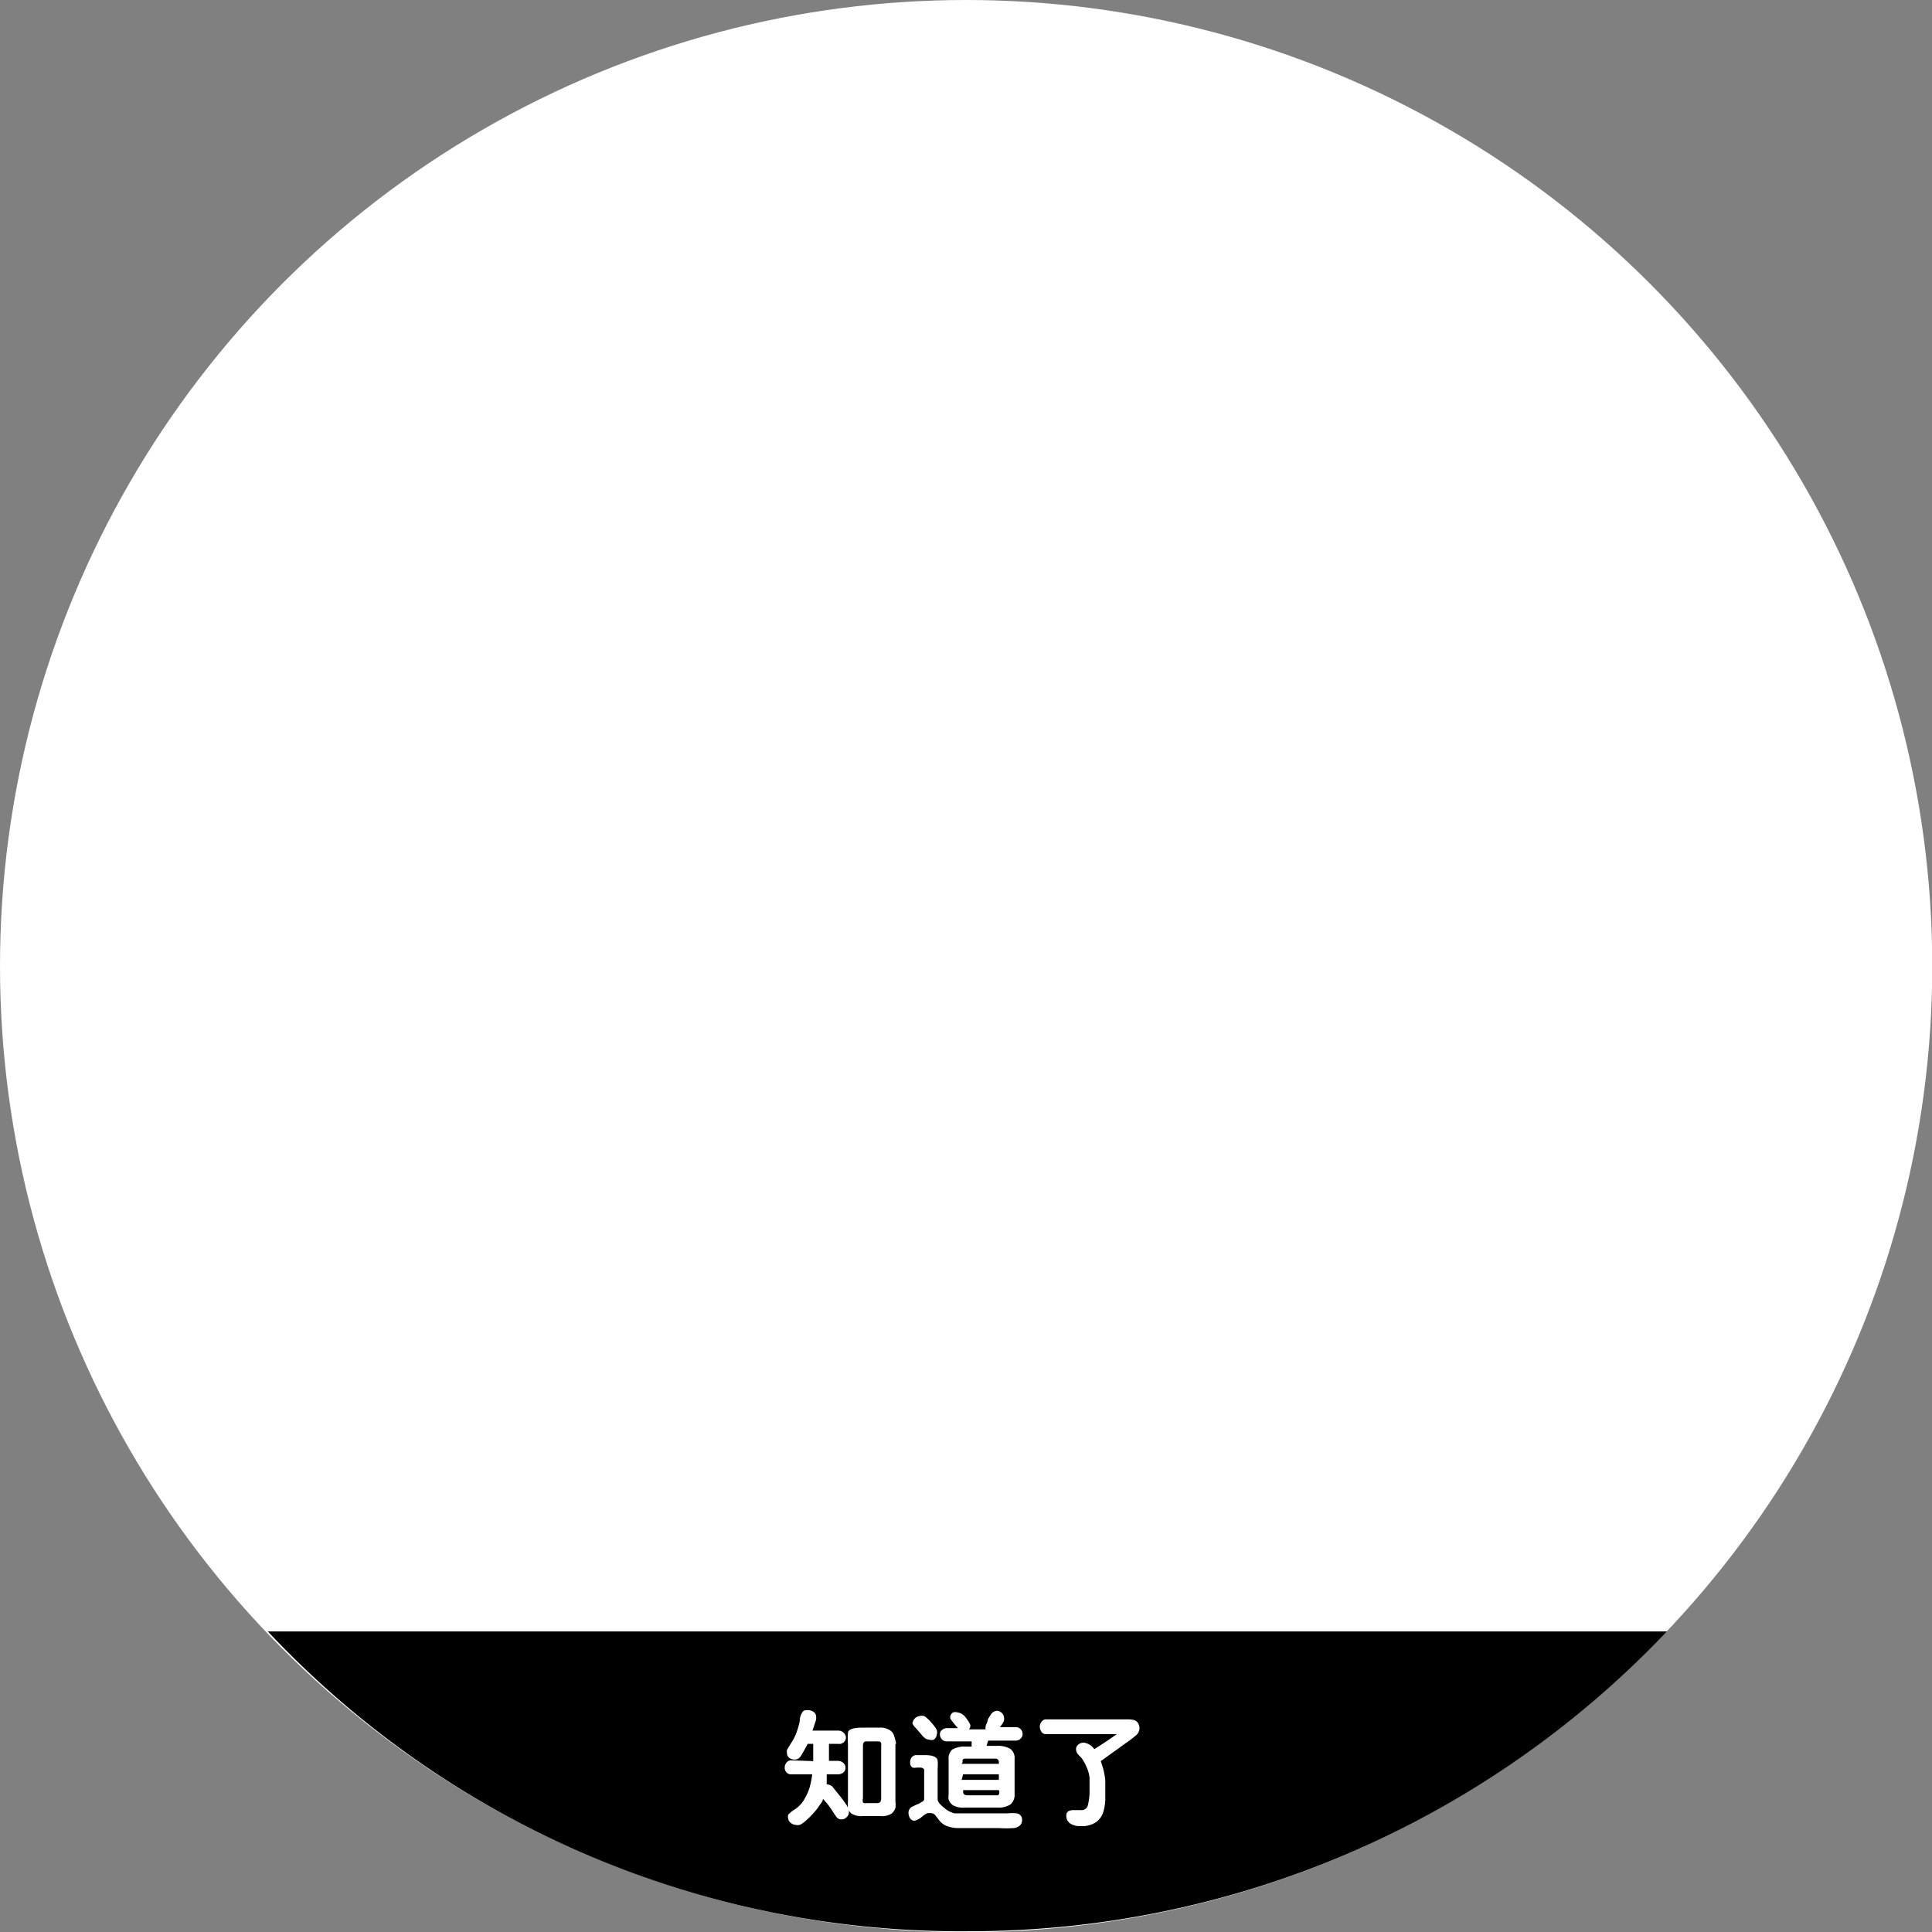 <svg xmlns="http://www.w3.org/2000/svg" id="图层_1" data-name="图层 1" viewBox="0 0 77.33 77.33">
  <rect x="0" y="0" width="77.33" height="77.33" fill="#808080" stroke="none"/>
  <defs>
    <style>
      .cls-1{fill:#fff;}.cls-2{fill:#000;}
    </style>
  </defs>
  <circle cx="38.67" cy="38.67" r="38.67" class="cls-1"/>
  <path fill="#000" d="M66.72 65.3a38.48 38.48 0 0 1-28 12 38 38 0 0 1-28-12z" class="cls-2"/>
  <path fill="#fff" d="M13.9 15.24l-.37.31a.23.23 0 0 1-.22.07.32.32 0 0 1-.18-.11.34.34 0 0 1-.07-.18.21.21 0 0 1 .09-.2l.4-.33-.47-.57a.19.19 0 0 1 0-.17.32.32 0 0 1 .12-.18.27.27 0 0 1 .23-.07.26.26 0 0 1 .12.07l.47.57.29-.24a.2.2 0 0 1 .17 0 .32.32 0 0 1 .18.1.26.26 0 0 1 .07.21.22.22 0 0 1-.08.17l-.29.23.39.47a1.73 1.73 0 0 0 .1-.2l.06-.13a.21.21 0 0 1 .18-.09.31.31 0 0 1 .18.06.24.24 0 0 1 .08.16 1.33 1.33 0 0 1-.25.65l.85 1a1.08 1.08 0 0 1 .18.26.3.3 0 0 1 0 .17.8.8 0 0 1-.12.24 1.31 1.31 0 0 1-.28.29.25.25 0 0 1-.4 0 .51.51 0 0 1-.09-.16.2.2 0 0 1 0-.13v-.06l.17-.15a.11.11 0 0 0 0-.08.29.29 0 0 0-.07-.11l-.57-.69-.16.3a.31.31 0 0 1-.23.19.28.28 0 0 1-.24-.08.32.32 0 0 1-.11-.18.34.34 0 0 1 0-.18l.22-.31.12-.2zm3.06-1.07l-1.14.93a.37.37 0 0 1-.18.07.26.26 0 0 1-.23-.11.2.2 0 0 1-.06-.26.48.48 0 0 1 .1-.15l1.15-.94-.57-.69a.1.1 0 0 0-.1 0h-.09l-1.1.9a.23.23 0 0 1-.21 0 .33.33 0 0 1-.18-.11.26.26 0 0 1-.06-.19.23.23 0 0 1 .09-.18l1.17-.86q.3-.25.46-.21a.65.65 0 0 1 .28.14 1.52 1.52 0 0 1 .19.19l1.62 2a1 1 0 0 1 .14.23.63.63 0 0 1 0 .3.66.66 0 0 1-.29.4l-1.19 1q-.26.21-.43-.09a.24.24 0 0 1 0-.21.42.42 0 0 1 .12-.18l1.1-.9a.18.18 0 0 0 .08-.11.16.16 0 0 0 0-.12zm.59-2.64l-.34.22h-.14q-.11 0-.21-.15a.26.26 0 0 1 0-.17.2.2 0 0 1 .09-.16l1.16-.75a.19.19 0 0 1 .2 0 .43.43 0 0 1 .14.1.28.28 0 0 1 .05.17.2.2 0 0 1-.09.18l-.34.22a5.94 5.94 0 0 1 .18.89l.22-.14a.79.79 0 0 1 .42-.16.45.45 0 0 1 .24.1 1 1 0 0 1 .19.22l.66 1a1 1 0 0 1 .12.24.48.48 0 0 1 0 .27q0 .14-.32.33l-.22.14a.54.54 0 0 1-.4.13.59.59 0 0 1-.23-.12 1 1 0 0 1-.17-.2l-.54-.83q0 .25-.12.33a.35.35 0 0 1-.17 0 .22.22 0 0 1-.2-.13.25.25 0 0 1 0-.15v-.44a2.29 2.29 0 0 0 0-.59q-.11-.15-.18-.55zm1 1.16l.61.94c.05.08.11.1.17.06l.14-.09a.14.14 0 0 0 .07-.08.2.2 0 0 0 0-.13l-.59-.92s-.06-.07-.08-.08a.17.17 0 0 0-.12 0l-.12.08c-.2.08-.2.14-.15.22zm3-.39l-1.23.8a.34.34 0 0 1-.15 0A.19.19 0 0 1 20 13a.27.27 0 0 1-.05-.22.25.25 0 0 1 .11-.16l1.22-.79a.23.23 0 0 1 .2 0 .27.27 0 0 1 .16.11.25.25 0 0 1-.08.35zm-1-1.17l-.32-.61a4.66 4.66 0 0 0-.23-.42l-.1-.17a.16.16 0 0 0-.05-.13h-.16l-.89.58a.43.43 0 0 1-.19.06.22.22 0 0 1-.21-.13.23.23 0 0 1 0-.19.29.29 0 0 1 .12-.17l1-.65q.36-.23.52-.19a.62.62 0 0 1 .31.29q.11.18.3.55l.39.78q.27-.2.39-.18a.34.34 0 0 1 .2.11l.15.19.28.44.26.44.13.25a.92.92 0 0 1 .09.33.5.5 0 0 1-.15.37 2.11 2.11 0 0 1-.34.32.46.46 0 0 1-.25.12.27.27 0 0 1-.13 0 .35.35 0 0 1-.13-.16q-.11-.2 0-.28l.22-.17a.31.31 0 0 0 .14-.21.58.58 0 0 0-.1-.33c-.08-.14-.17-.29-.27-.45l-.14-.19c0-.05-.07-.08-.09-.08a.2.2 0 0 0-.1 0l-1 .66q-.3.2-.44.13a.53.53 0 0 1-.21-.04.89.89 0 0 1-.1-.17l-.08-.19c-.07-.15-.14-.3-.21-.44l-.14-.26a.84.84 0 0 1-.07-.19c0-.08 0-.15.13-.23a.31.31 0 0 1 .26-.08.25.25 0 0 1 .14.11v.06l.28.6.08.19c0 .08.07.13.09.13a.28.28 0 0 0 .12-.06zm3.2-3.05l1.45 3a.29.29 0 0 1 0 .24.33.33 0 0 1-.2.19.35.35 0 0 1-.23 0 .27.27 0 0 1-.19-.16l-1.45-3-1.39.67a.29.29 0 0 1-.28 0 .39.39 0 0 1-.16-.17.3.3 0 0 1 0-.23.33.33 0 0 1 .19-.19l3.43-1.63a.39.39 0 0 1 .28 0 .3.3 0 0 1 .19.16.28.28 0 0 1 0 .25.38.38 0 0 1-.2.19zm.61.9a.25.25 0 0 1 0-.24.31.31 0 0 1 .31-.22 2 2 0 0 1 .35.07 3.47 3.47 0 0 1 .53.21 2.54 2.54 0 0 1 .36.18.47.47 0 0 1 .14.18.28.28 0 0 1 0 .23.27.27 0 0 1-.15.16.4.4 0 0 1-.24 0 1.15 1.15 0 0 1-.31-.1l-.32-.14-.48-.17a.65.65 0 0 1-.2-.16zm3.78.25l-.09-.28-.56.18c-.17.05-.29 0-.35 0a.34.34 0 0 1-.06-.3l.06-.24v-.26l-.17.05a.29.29 0 0 1-.2 0 .23.23 0 0 1-.14-.15.23.23 0 0 1 0-.2.29.29 0 0 1 .17-.13l.4-.12a.69.69 0 0 1 0-.21s.07-.08.17-.11a.32.32 0 0 1 .26 0c.07 0 .11.07.11.09l.86-.27a.24.24 0 0 1 .2 0 .26.26 0 0 1 .11.14.3.3 0 0 1 0 .19.22.22 0 0 1-.15.13l-1.11.35-.05.27a.25.25 0 0 0 0 .13h.23a.5.5 0 0 1 0-.18c0-.06.09-.11.23-.15a.24.24 0 0 1 .31.15l.46-.14a.24.24 0 0 1 .2 0 .25.25 0 0 1 .12.14.28.28 0 0 1 0 .18.23.23 0 0 1-.15.13l-.46.14.07.24.28-.14.26-.06c.14 0 .23 0 .27.08a.35.35 0 0 1 0 .23.3.3 0 0 1-.08.13 2.71 2.71 0 0 1-.55.26l.07.21a.22.22 0 0 1 0 .19.29.29 0 0 1-.18.13.31.31 0 0 1-.21 0 .21.21 0 0 1-.13-.14v-.16q-.77.35-.81.35a.27.27 0 0 1-.16 0s-.09-.08-.15-.19 0-.21.12-.3a1.09 1.09 0 0 1 .25-.1q.14-.09.55-.26zm-1.4-1.61a.27.27 0 0 1-.2 0 .24.24 0 0 1-.13-.16.27.27 0 0 1 0-.21.25.25 0 0 1 .14-.15l.77-.24-.07-.24-.56.18a.28.28 0 0 1-.2 0 .24.24 0 0 1-.13-.15.27.27 0 0 1 .17-.34l.56-.17v-.15a.24.24 0 0 1 0-.2.29.29 0 0 1 .17-.13.29.29 0 0 1 .22 0 .24.24 0 0 1 .14.15v.15l.47-.15a.24.24 0 0 1 .21 0 .28.28 0 0 1 .12.15.28.28 0 0 1 0 .19.24.24 0 0 1-.16.13l-.47.15.07.24.88-.28q0-.12-.1-.32c0-.13-.07-.24-.11-.35a1.29 1.29 0 0 1-.07-.27.27.27 0 0 1 0-.19.32.32 0 0 1 .18-.11.36.36 0 0 1 .19 0 .21.21 0 0 1 .14.14 3.16 3.16 0 0 1 .1.34v.18l.05.21.06.19 1-.32a.23.23 0 0 1 .2 0 .3.3 0 0 1 .12.16.29.29 0 0 1 0 .2.22.22 0 0 1-.16.13l-1 .31.18.43a2.84 2.84 0 0 0 .19.37l.14.24a3.44 3.44 0 0 0 0-.61 1.43 1.43 0 0 1 0-.32c0-.08.08-.13.2-.13a.41.41 0 0 1 .26 0 .29.29 0 0 1 .1.17 2.27 2.27 0 0 1 0 .51 6.11 6.11 0 0 1-.13.86q.32.24.4.19a.27.27 0 0 0 0-.15.67.67 0 0 1 0-.23c0-.07.08-.12.21-.15a.28.28 0 0 1 .36.2 1.51 1.51 0 0 1 0 .52.94.94 0 0 1-.14.47.39.39 0 0 1-.17.15.62.62 0 0 1-.25 0 2.31 2.31 0 0 1-.63-.36l-.18.39a1.94 1.94 0 0 1-.21.37.26.26 0 0 1-.19.09.26.26 0 0 1-.21-.07.42.42 0 0 1-.12-.15.22.22 0 0 1 0-.15 1.1 1.1 0 0 1 .16-.21 2.13 2.13 0 0 0 .32-.65q-.19-.23-.28-.37t-.24-.43q-.15-.29-.2-.41l-.16-.39zM30.01 6a.19.19 0 0 1-.12 0l-.25-.2-.27-.16a.3.3 0 0 1-.12-.12.21.21 0 0 1 0-.19.29.29 0 0 1 .18-.15h.12a1.07 1.07 0 0 1 .27.13 2.35 2.35 0 0 1 .29.19.31.31 0 0 1 .11.16.26.26 0 0 1-.05.2.24.24 0 0 1-.16.13zm2.3 1.67l-.12-.87a.43.43 0 0 0-.05-.11.13.13 0 0 0-.14-.07h-.18a.25.25 0 0 1-.29-.21.29.29 0 0 1 0-.21.23.23 0 0 1 .17-.11l.38-.05a.55.55 0 0 1 .41.07.53.53 0 0 1 .18.37l.16 1.1a.37.37 0 0 0 .05.15.65.65 0 0 0 .23.16l.41.19a2.51 2.51 0 0 0 1 0 8.1 8.1 0 0 0 1.1-.19 1.91 1.91 0 0 1 .37-.09c.15 0 .24.06.27.16a.42.42 0 0 1 0 .25.36.36 0 0 1-.14.15 2 2 0 0 1-.55.14l-.88.11a8.67 8.67 0 0 1-.93.07 2.1 2.1 0 0 1-.43 0 .68.68 0 0 1-.28-.13l-.27-.23a.28.28 0 0 0-.18 0 .43.43 0 0 0-.2.17l-.13.17a.39.39 0 0 1-.24.15.21.21 0 0 1-.25-.11.44.44 0 0 1 0-.25.26.26 0 0 1 .06-.14 1.5 1.5 0 0 1 .22-.17.64.64 0 0 0 .22-.21.31.31 0 0 0 .03-.26zm1.85-.93a6.31 6.31 0 0 0-.56-.36.83.83 0 0 1-.23-.16.27.27 0 0 1-.06-.16.24.24 0 0 1 0-.19.39.39 0 0 1 .14-.11.26.26 0 0 1 .18 0l.24.13.31.21.2.13a3.17 3.17 0 0 0 .17-.43 2 2 0 0 0 0-.33.24.24 0 0 1 .06-.19l-1.51.22a.25.25 0 0 1-.19 0 .26.26 0 0 1-.1-.18.25.25 0 0 1 0-.2.27.27 0 0 1 .18-.1l1-.14h-.05l-.07-.09-.17-.21a.39.39 0 0 1-.06-.13.32.32 0 0 1 0-.14.27.27 0 0 1 .15-.15.3.3 0 0 1 .29 0 .63.63 0 0 1 .18.18l.15.21a.29.29 0 0 1 0 .13.23.23 0 0 1-.13.2l1.11-.16a.25.25 0 0 1 .2.05.27.27 0 0 1 .09.18.3.3 0 0 1 0 .2.22.22 0 0 1-.17.1l-.64.09H35a.17.17 0 0 1 .11.09.41.41 0 0 1 0 .2 2.59 2.59 0 0 1-.06.32q0 .19-.18.62l.77.54a.34.34 0 0 1 .17.27.36.36 0 0 1-.09.2.27.27 0 0 1-.22.11.84.84 0 0 1-.4-.22l-.48-.37a5.11 5.11 0 0 1-.51.56 1.22 1.22 0 0 1-.49.32q-.27.07-.37-.07a.36.36 0 0 1-.08-.25.22.22 0 0 1 .06-.14 1.36 1.36 0 0 1 .33-.17 1.55 1.55 0 0 0 .61-.61zm-2.61-1.85a.24.24 0 0 1 0-.19.31.31 0 0 1 .15-.15.36.36 0 0 1 .23 0 1.25 1.25 0 0 1 .27.14 2.2 2.2 0 0 1 .39.32q.2.2.09.36a.42.42 0 0 1-.2.17.28.28 0 0 1-.2 0 .89.89 0 0 1-.24-.17l-.27-.22-.22-.16a.2.2 0 0 1 0-.1zm6 1.73h-.27q-.44 0-.5-.19a.85.85 0 0 1-.05-.36v-.55a1.13 1.13 0 0 1 0-.25.38.38 0 0 1 .12-.16.69.69 0 0 1 .43-.07h.25a.19.19 0 0 0 .15 0 .23.23 0 0 0 0-.15v-.21a.27.27 0 0 0 0-.14s-.07-.06-.16-.06h-.64a.26.26 0 0 1-.18-.07.25.25 0 0 1-.08-.18.26.26 0 0 1 .08-.19.25.25 0 0 1 .19-.07h.83q.35 0 .42.1a.49.49 0 0 1 .1.18.92.92 0 0 1 0 .25v.61a.55.55 0 0 1-.13.4.63.63 0 0 1-.45.1h-.11c-.08 0-.13 0-.14.05a.38.38 0 0 0 0 .12v.24a.15.15 0 0 0 0 .11.17.17 0 0 0 .14.06h.31a.54.54 0 0 1 .39.11.49.49 0 0 1 .11.21.93.93 0 0 1 0 .22v1.03a.67.67 0 0 1-.48.57 1.29 1.29 0 0 1-.56.08.3.3 0 0 1-.27-.13.33.33 0 0 1 0-.25.24.24 0 0 1 .09-.16.62.62 0 0 1 .31-.06.51.51 0 0 0 .31-.07.4.4 0 0 0 .1-.22 2 2 0 0 0 0-.35V6.9a.38.38 0 0 0 0-.11.177.177 0 0 0-.31-.17zm1.28-1V4.08a.28.28 0 0 1 .07-.19.27.27 0 0 1 .21-.07.25.25 0 0 1 .21.09.29.29 0 0 1 .07.19v1.54h1.45a.23.23 0 0 1 .19.09.3.3 0 0 1 .06.21.31.31 0 0 1-.08.17.22.22 0 0 1-.18.07h-.54v.38a1.31 1.31 0 0 0 .21.61 2 2 0 0 0 .35.44l.21.2a.24.24 0 0 1 0 .16.29.29 0 0 1-.07.18.41.41 0 0 1-.25.12q-.18 0-.44-.31a3.6 3.6 0 0 1-.36-.57 2.28 2.28 0 0 1-.17-.54q-.06-.31-.1-.69h-.37v1.25l.18-.18a.25.25 0 0 1 .2-.08.3.3 0 0 1 .16.08.24.24 0 0 1 .08.21.35.35 0 0 1-.06.14 3.36 3.36 0 0 1-.38.39q-.33.31-.51.3a.33.33 0 0 1-.27-.13.3.3 0 0 1-.06-.22.62.62 0 0 1 0-.14.59.59 0 0 0 0-.2V6.14h-.17a.28.28 0 0 1-.19-.07.25.25 0 0 1-.07-.19.26.26 0 0 1 .27-.27zm1.78-1.47a.3.3 0 0 1 .22.07.26.26 0 0 1 .12.24.34.34 0 0 1-.09.19 4.06 4.06 0 0 1-.47.38 1.86 1.86 0 0 1-.53.32.33.33 0 0 1-.24 0 .27.27 0 0 1-.14-.26.24.24 0 0 1 .05-.14.86.86 0 0 1 .24-.17l.28-.17.37-.31zm1.11 3.35l.46-2.32a2.1 2.1 0 0 1 .23-.61q.17-.3.91-.15l2 .4q.81.16.85.49a2.18 2.18 0 0 1 0 .65l-.46 2.32a2.17 2.17 0 0 1-.23.61q-.18.32-1 .17l-2-.4q-.54-.1-.66-.3a.86.86 0 0 1-.14-.37 1.91 1.91 0 0 1 .04-.49zM44 5.1c.11 0 .17.1.17.17a.15.15 0 0 1-.07.12l.87.17q.27.05.3.2a.36.36 0 0 1 0 .27 1.16 1.16 0 0 1-.23.23 2.47 2.47 0 0 1-.46.29 2.08 2.08 0 0 0 .47.24q.26.09.3.21a.39.39 0 0 1 0 .27q-.06.16-.42 0a2.93 2.93 0 0 1-.9-.54 5.64 5.64 0 0 1-.71.15 1.55 1.55 0 0 1-.55 0q-.2-.06-.18-.2a.47.47 0 0 1 .06-.2.19.19 0 0 1 .11-.07h.31a2 2 0 0 0 .59-.1 2.06 2.06 0 0 1-.21-.39l-.19.12h-.16a.47.47 0 0 1-.17 0 .2.2 0 0 1-.13-.11.22.22 0 0 1 0-.18.24.24 0 0 1 .08-.12l.32-.15a1.78 1.78 0 0 0 .59-.5l-.44-.09q-.31-.06-.39 0a.62.62 0 0 0-.12.27l-.48 2.42a.59.59 0 0 0 0 .3q0 .12.34.18l2 .4q.43.09.51-.31l.41-2.35a.49.49 0 0 0 0-.27c0-.1-.15-.16-.32-.2zm-1 2.53a.24.24 0 0 1 .05-.2.25.25 0 0 1 .18-.08 2.35 2.35 0 0 1 .67.3 2.54 2.54 0 0 1 .61.39.24.24 0 0 1 0 .2.22.22 0 0 1-.26.17.93.93 0 0 1-.38-.18 4.45 4.45 0 0 0-.58-.32c-.19-.11-.3-.18-.3-.28zm1.5-.11a.28.28 0 0 1-.1.13.18.18 0 0 1-.15 0h-.1l-.19-.14-.23-.16-.18-.1v-.2a.19.19 0 0 1 .22-.14 1.29 1.29 0 0 1 .36.19.93.93 0 0 1 .31.26.23.23 0 0 1 .05.16zm-.37-1.31l.24-.13c.07-.05.11-.09.12-.12l-.66-.16a2.14 2.14 0 0 0 .29.41zm4.08.59l1.16.42.37-1a.25.25 0 0 1 .14-.15.31.31 0 0 1 .22 0 .39.39 0 0 1 .17.14.23.23 0 0 1 0 .23l-.37 1 1 .36a.26.26 0 0 1 .14.14.3.3 0 0 1 0 .21.26.26 0 0 1-.13.17.25.25 0 0 1-.22 0l-2.71-1-.2.48 1.17.43a.9.9 0 0 1 .51.33.47.47 0 0 1 .06.3 2.26 2.26 0 0 1-.09.28l-.42 1.14a.26.26 0 0 1-.15.15.33.33 0 0 1-.24 0 .28.28 0 0 1-.18-.15.27.27 0 0 1 0-.21l.36-1v-.13a.28.28 0 0 0 0-.15s-.08-.08-.19-.12l-1.06-.31-.22.38a2.79 2.79 0 0 1-.39.48 1.23 1.23 0 0 1-.51.35q-.25.08-.36-.08a.33.33 0 0 1 0-.3.3.3 0 0 1 .07-.11l.21-.15a2.09 2.09 0 0 0 .3-.25 2.33 2.33 0 0 0 .35-.51 9.52 9.52 0 0 0 .49-1.11l.26-.73.13-.39v-.13a.28.28 0 0 1 .15-.16.29.29 0 0 1 .23 0 .32.32 0 0 1 .18.16.27.27 0 0 1 0 .23zm6.27 4.6l-.93-.5-.61 1.15a.24.24 0 0 1-.16.12.3.3 0 0 1-.23 0 .29.29 0 0 1-.15-.16.25.25 0 0 1 0-.19l.61-1.15-.78-.41q-.17.28-.36.52a1.53 1.53 0 0 1-.52.42q-.33.17-.49.09a.36.36 0 0 1-.19-.2.27.27 0 0 1 0-.22.27.27 0 0 1 .11-.1l.24-.11a1 1 0 0 0 .33-.24 2.24 2.24 0 0 0 .25-.32l.2-.33.29-.53.33-.62.16-.31.1-.19a1.83 1.83 0 0 1 .26-.34q.19-.21.67 0l1.95 1q.56.29.48.59a2.07 2.07 0 0 1-.13.4l-1.36 2.78a1.26 1.26 0 0 1-.23.29q-.16.16-.62-.1t-.19-.48c.05-.08.11-.13.17-.13a.49.49 0 0 1 .21.05.26.26 0 0 0 .15 0s.06-.06.1-.14zm-1.21-1.24l.27-.52-.78-.41-.27.52zm.52.28l.94.5.27-.52-.94-.5zm-.78-1.64l.78.41.3-.56-.63-.33c-.1-.05-.18 0-.24.09zm2.24 1.18l.21-.39a.16.16 0 0 0-.07-.25l-.78-.41-.3.56zm3.76 2.61l-.33.48.81.56a.25.25 0 0 1 .06.17.3.3 0 0 1-.23.33.25.25 0 0 1-.2 0l-.81-.56-.29.42.91.63a.26.26 0 0 1 .12.17.28.28 0 0 1-.05.22.25.25 0 0 1-.19.12.29.29 0 0 1-.19 0l-.91-.63-.41.6a.23.23 0 0 1-.17.1.32.32 0 0 1-.22-.06.29.29 0 0 1-.14-.18.24.24 0 0 1 0-.19l1.78-2.51-.1-.07-.19.1-.29.13a1.39 1.39 0 0 1-.33.13.4.4 0 0 1-.24-.07.19.19 0 0 1-.11-.23.47.47 0 0 1 .08-.19.46.46 0 0 1 .18-.12l.3-.11a2.94 2.94 0 0 0 .44-.23 2.86 2.86 0 0 0 .45-.34 2 2 0 0 1 .31-.25.22.22 0 0 1 .26 0 .3.3 0 0 1 .14.23.33.33 0 0 1 0 .19.7.7 0 0 1-.14.15l-.17.14-.15.11 1.26.97a.27.27 0 0 1 .11.19.28.28 0 0 1-.06.22.24.24 0 0 1-.36 0zm-1.53-1.21a.11.11 0 0 1 0 .1.62.62 0 0 1-.09.15l-1.6 2.32a.27.27 0 0 1-.17.11.26.26 0 0 1-.22-.06.24.24 0 0 1-.12-.19.3.3 0 0 1 .05-.18l1.34-1.93a1.15 1.15 0 0 1-.38.07.33.33 0 0 1-.15-.07.29.29 0 0 1-.12-.18.25.25 0 0 1 0-.19.42.42 0 0 1 .12-.12.72.72 0 0 1 .22-.07l.26-.05.31-.12a3.93 3.93 0 0 0 .41-.22 2.92 2.92 0 0 0 .36-.26 1.23 1.23 0 0 1 .27-.18.27.27 0 0 1 .26.06q.16.1.13.22a.51.51 0 0 1-.07.19 1.88 1.88 0 0 1-.34.28 3.92 3.92 0 0 1-.47.32zm3.97 5.56l.84.77a.25.25 0 0 1 .09.17.23.23 0 0 1-.06.18.22.22 0 0 1-.17.08.24.24 0 0 1-.17-.06l-.85-.77-.18.2 1.19 1.09a.3.3 0 0 1 .1.17.21.21 0 0 1-.07.19.21.21 0 0 1-.19.07.32.32 0 0 1-.16-.07l-2.81-2.56a.3.3 0 0 1-.1-.17.23.23 0 0 1 .06-.19.19.19 0 0 1 .18-.08.34.34 0 0 1 .18.08l1.22 1.07.18-.2-.85-.78a.27.27 0 0 1-.08-.17.22.22 0 0 1 .05-.18.21.21 0 0 1 .17-.08.27.27 0 0 1 .18.07l.85.78.06-.07a.21.21 0 0 1 .16-.07.29.29 0 0 1 .2.09.33.33 0 0 1 .12.19.2.2 0 0 1-.06.18zm1.35-1.27v-.06a.68.68 0 0 0 0-.1.31.31 0 0 1 0-.12s0-.08.07-.08h.06-.05a.34.34 0 0 1-.11-.19.2.2 0 0 1 .08-.19q.15-.15.35 0l.43.39a.94.94 0 0 1 0-.11V15a.26.26 0 0 1 0-.09.16.16 0 0 1 .06-.07.21.21 0 0 1 .26 0 .37.37 0 0 1 .11.33.68.68 0 0 1-.07.32l-.05.05.39.36a.24.24 0 0 1 0 .4q-.13.12-.3 0l-.09-.09a.43.43 0 0 1 0 .12.17.17 0 0 1-.07.07l-.22.08.23.21a.23.23 0 0 1 .08.16.21.21 0 0 1-.08.17.25.25 0 0 1-.17.06.22.22 0 0 1-.15-.06l-.47-.42-.18.2.35.32a.27.27 0 0 1 .08.16.24.24 0 0 1-.25.26.27.27 0 0 1-.15-.06l-.36-.33-.14.16a.18.18 0 0 1-.16.06.37.37 0 0 1-.19-.08.26.26 0 0 1-.11-.18.21.21 0 0 1 .05-.17l.14-.16-.31-.28q-.22-.2 0-.38t.34 0l.31.28.18-.2-.44-.4a.35.35 0 0 1-.08-.13.18.18 0 0 1 .05-.19.2.2 0 0 1 .18-.09.29.29 0 0 1 .16.07zm-1.48-1.17l-.18.14a1 1 0 0 1 .23.15l.41.37a.41.41 0 0 1 0 .66l-.22.25a1.11 1.11 0 0 1-.23.16q-.18.11-.43-.12l-.4-.37q-.35-.32-.07-.62l.18-.2a2.35 2.35 0 0 1-.41.08.29.29 0 0 1-.24-.09q-.17-.17-.09-.3a.42.42 0 0 1 .17-.17h.21a1.24 1.24 0 0 0 .34-.08 1 1 0 0 0 .33-.22l.33-.33.24-.25.14-.13a.51.51 0 0 1 .22-.07.42.42 0 0 1 .33.14l.6.55a.41.41 0 0 1 0 .65l-.31.34a.56.56 0 0 1-.18.12.31.31 0 0 1-.25 0 .6.6 0 0 1-.19-.1zm0 1.15l.06-.07q.08-.09 0-.16l-.17-.16a.15.15 0 0 0-.09 0s-.05 0-.09.06l-.06.07a.14.14 0 0 0 0 .07l.06.09.16.15a.2.2 0 0 0 .09.06s-.02-.07.02-.11zm2-.11v.41l.26.24v-.13l.12-.06a.52.52 0 0 1 .19 0zm-1.61-1.36l.38.34a.17.17 0 0 0 .11.06.19.19 0 0 0 .11-.07l.07-.08c.07-.07.07-.14 0-.2l-.28-.25c-.06-.06-.11-.08-.14-.06l-.08.07zm4.3 5.15l.33.41.2-.17.16-.14a.4.4 0 0 1 .23-.12.25.25 0 0 1 .2.11.26.26 0 0 1 .09.2.38.38 0 0 1-.07.17l-.36.27-.11.09.5.61a.23.23 0 0 1 .05.19.29.29 0 0 1-.1.17.27.27 0 0 1-.19.06.22.22 0 0 1-.18-.09l-.48-.6-.23.21-.31.35a2.43 2.43 0 0 0-.33.49 1.11 1.11 0 0 0-.12.32c0 .06 0 .07.15 0l.11-.06.17-.08c.07 0 .14 0 .22.12a.33.33 0 0 1 .08.24.31.31 0 0 1-.08.18.71.71 0 0 1-.23.14l-.49.19a.45.45 0 0 1-.49 0 .37.37 0 0 1-.08-.35q0-.24.1-.55a2 2 0 0 1 .46-.78 8.2 8.2 0 0 1 .61-.66l.14-.13-.41-.46-1.22 1 .31.05a.54.54 0 0 1 .19 0 .22.22 0 0 1 .1.12.33.33 0 0 1 0 .18.25.25 0 0 1-.14.17 1.23 1.23 0 0 1-.63-.06 2.3 2.3 0 0 1-.59-.2.32.32 0 0 1-.13-.19.27.27 0 0 1 0-.2.38.38 0 0 1 .13-.14.21.21 0 0 1 .1 0h.07a.42.42 0 0 0 .18-.1l2.26-1.83a1 1 0 0 1 .27-.15.32.32 0 0 1 .27 0 1.39 1.39 0 0 1 .32.27l.35.36a3.18 3.18 0 0 0 .42.32 1.72 1.72 0 0 1 .3.23.25.25 0 0 1 0 .33.39.39 0 0 1-.19.17.29.29 0 0 1-.2 0 1.46 1.46 0 0 1-.29-.22l-.26-.23-.38-.38-.16-.15a.14.14 0 0 0-.11-.06.29.29 0 0 0-.15.07zm-3.52 0a.23.23 0 0 1 0-.15.32.32 0 0 1 .13-.18.21.21 0 0 1 .12-.06.25.25 0 0 1 .12 0l.2.14.29.22.38.23a1.27 1.27 0 0 1 .26.17.21.21 0 0 1 0 .27.33.33 0 0 1-.18.15.44.44 0 0 1-.16 0 2.83 2.83 0 0 1-.54-.29 5.45 5.45 0 0 1-.54-.37.44.44 0 0 1-.08-.1zm1.79-.72l.45.38.11.09a.19.19 0 0 1 0 .29.34.34 0 0 1-.23.12.67.67 0 0 1-.29-.17l-.5-.43a3.57 3.57 0 0 1-.33-.32.24.24 0 0 1 0-.29.41.41 0 0 1 .21-.18h.28a3.53 3.53 0 0 0 .8 0l-.23-.14-.1-.16q-.15-.2 0-.34a.57.57 0 0 1 .24-.18 2.39 2.39 0 0 1 .41 0 3.72 3.72 0 0 0 .7-.1 1.27 1.27 0 0 1 .43-.06.31.31 0 0 1 .14.11.27.27 0 0 1 .06.25.31.31 0 0 1-.12.16.65.65 0 0 1-.27.07l-.49.09h-.53l.26.3h.52a.28.28 0 0 1 .14 0 .23.23 0 0 1 .09.1q.13.24 0 .33a.52.52 0 0 1-.2.12 13 13 0 0 1-1.55 0zM32.55 70.49v-.69h-.22q-.15.28-.26.46a.3.3 0 0 1-.26.17.36.36 0 0 1-.23-.08.23.23 0 0 1-.08-.19.29.29 0 0 1 0-.12l.17-.28a2 2 0 0 0 .22-.44 3.39 3.39 0 0 0 .12-.42q0-.19.08-.32a.19.19 0 0 1 .2-.13.41.41 0 0 1 .26.06.24.24 0 0 1 .11.15.49.49 0 0 1 0 .19l-.14.42h1.03a.29.29 0 0 1 .22.09.26.26 0 0 1 .09.19.29.29 0 0 1-.09.19.28.28 0 0 1-.22.06h-.37v.68h.37a.33.33 0 0 1 .19.07.24.24 0 0 1 .1.2.23.23 0 0 1-.09.2.33.33 0 0 1-.2.07h-.46v.4q.08 0 .21.07l.25.31a4.65 4.65 0 0 1 .3.4.7.7 0 0 1 .13.31.28.28 0 0 1-.1.23.26.26 0 0 1-.23.08.22.22 0 0 1-.15-.07 2.53 2.53 0 0 1-.19-.28 3.45 3.45 0 0 0-.37-.47c0 .1-.09.19-.14.26a1.93 1.93 0 0 1-.23.3 3.84 3.84 0 0 1-.31.31 1.13 1.13 0 0 1-.24.17.37.37 0 0 1-.19 0 .3.3 0 0 1-.18-.08.24.24 0 0 1-.1-.16.32.32 0 0 1 0-.17 1.41 1.41 0 0 1 .28-.22 1.19 1.19 0 0 0 .38-.42 2.11 2.11 0 0 0 .2-.46 3.85 3.85 0 0 0 .1-.51h-.84a.24.24 0 0 1-.18-.07.26.26 0 0 1-.08-.21.29.29 0 0 1 .07-.19.23.23 0 0 1 .19-.09zm3.29-.69v2.32a.85.85 0 0 1 0 .24.5.5 0 0 1-.15.23.77.77 0 0 1-.48.1h-.66a.77.77 0 0 1-.47-.1.38.38 0 0 1-.14-.22 1.46 1.46 0 0 1 0-.25V69.8a3 3 0 0 1 0-.43q0-.22.59-.22h.66a.71.71 0 0 1 .44.11.39.39 0 0 1 .16.23 1.83 1.83 0 0 1 .08.31zm-1.2 2.37h.49q.14 0 .14-.2v-2.1a.3.3 0 0 0 0-.1.11.11 0 0 0-.11-.07h-.49q-.13 0-.13.18v2.1a.3.3 0 0 0 0 .16.12.12 0 0 0 .13.03zm2.35-.14v-1.1a.31.31 0 0 0 0-.11s-.06-.07-.13-.07h-.18a.35.35 0 0 1-.15 0 .2.2 0 0 1-.1-.19.32.32 0 0 1 .07-.23.23.23 0 0 1 .18-.08h.34q.46 0 .51.21a1.77 1.77 0 0 1 0 .32v1.24q0 .13.25.33a1 1 0 0 0 .42.23h2.15a1.47 1.47 0 0 1 .33 0 .25.25 0 0 1 .23.26.3.3 0 0 1-.09.23.48.48 0 0 1-.24.1 4.18 4.18 0 0 1-.6 0H38.3a1.27 1.27 0 0 1-.47-.11.76.76 0 0 1-.28-.26l-.13-.16a.26.26 0 0 0-.15-.07h-.14a1 1 0 0 0-.22.14.79.79 0 0 1-.22.14.2.2 0 0 1-.19 0 .29.29 0 0 1-.12-.18.33.33 0 0 1 0-.21.29.29 0 0 1 .12-.14l.21-.1a.49.49 0 0 0 .17-.09.17.17 0 0 0 .11-.1zm-.44-3.15a.31.31 0 0 1 .08-.11.28.28 0 0 1 .17-.08.33.33 0 0 1 .2 0 1.25 1.25 0 0 1 .27.25 1.58 1.58 0 0 1 .22.29.33.33 0 0 1 0 .22.29.29 0 0 1-.11.18.27.27 0 0 1-.19 0 .3.3 0 0 1-.17-.06 1.06 1.06 0 0 1-.17-.18l-.2-.23a.6.6 0 0 1-.13-.18.29.29 0 0 1 .03-.1zm1.79.29a4.52 4.52 0 0 1-.29-.36.19.19 0 0 1 0-.16.22.22 0 0 1 .1-.11.3.3 0 0 1 .17 0 .49.49 0 0 1 .35.23 1 1 0 0 1 .17.28.23.23 0 0 1-.06.17h.67a.27.27 0 0 1 0-.1.23.23 0 0 1 .05-.14l.05-.18.1-.16a.34.34 0 0 1 .21-.16.25.25 0 0 1 .21.06.26.26 0 0 1 .11.16.38.38 0 0 1 0 .19 1.23 1.23 0 0 1-.16.24h.64a.26.26 0 0 1 .19.08.25.25 0 0 1 .08.19.25.25 0 0 1-.09.2.28.28 0 0 1-.17.07h-1.12l-.06.21h.41a1 1 0 0 1 .54.12.45.45 0 0 1 .17.39v1.41a.51.51 0 0 1-.16.42.88.88 0 0 1-.54.13h-1.28a.84.84 0 0 1-.5-.1.47.47 0 0 1-.16-.22.75.75 0 0 1 0-.22v-1.37a.49.49 0 0 1 .14-.41 1 1 0 0 1 .55-.12h.23v-.21h-1a.25.25 0 0 1-.19-.08.3.3 0 0 1-.08-.2.21.21 0 0 1 .09-.18.3.3 0 0 1 .18-.07zm.15 1.43h1.49v-.07a.13.13 0 0 0-.14-.14h-1.17c-.07 0-.12 0-.14.06a.23.23 0 0 0 0 .08zm0 .64h1.49v-.22h-1.43zm1.49.41h-1.43v.07q0 .14.18.14h1.12c.1 0 .15 0 .15-.14zm4.08-1.16c.06.18.1.31.12.4a3.17 3.17 0 0 1 .06.37v.79a2.06 2.06 0 0 1-.09.51.83.83 0 0 1-.26.36 1 1 0 0 1-.65.17.68.68 0 0 1-.4-.1.37.37 0 0 1-.16-.32c0-.15.1-.22.3-.22h.27a.26.26 0 0 0 .3-.23 2.05 2.05 0 0 0 .06-.44v-.63a1.49 1.49 0 0 0-.14-.47 1.71 1.71 0 0 0-.17-.3l-.15-.16a.31.31 0 0 1-.08-.21.23.23 0 0 1 .1-.19.34.34 0 0 1 .21-.07.62.62 0 0 1 .42.26q.44-.27.9-.6h-2.82a.21.21 0 0 1-.2-.1.37.37 0 0 1-.06-.21.33.33 0 0 1 .07-.19.22.22 0 0 1 .19-.09h3.28q.29 0 .37.12a.42.42 0 0 1 .08.22.38.38 0 0 1-.12.28 4.14 4.14 0 0 1-.43.33z"/>
</svg>
